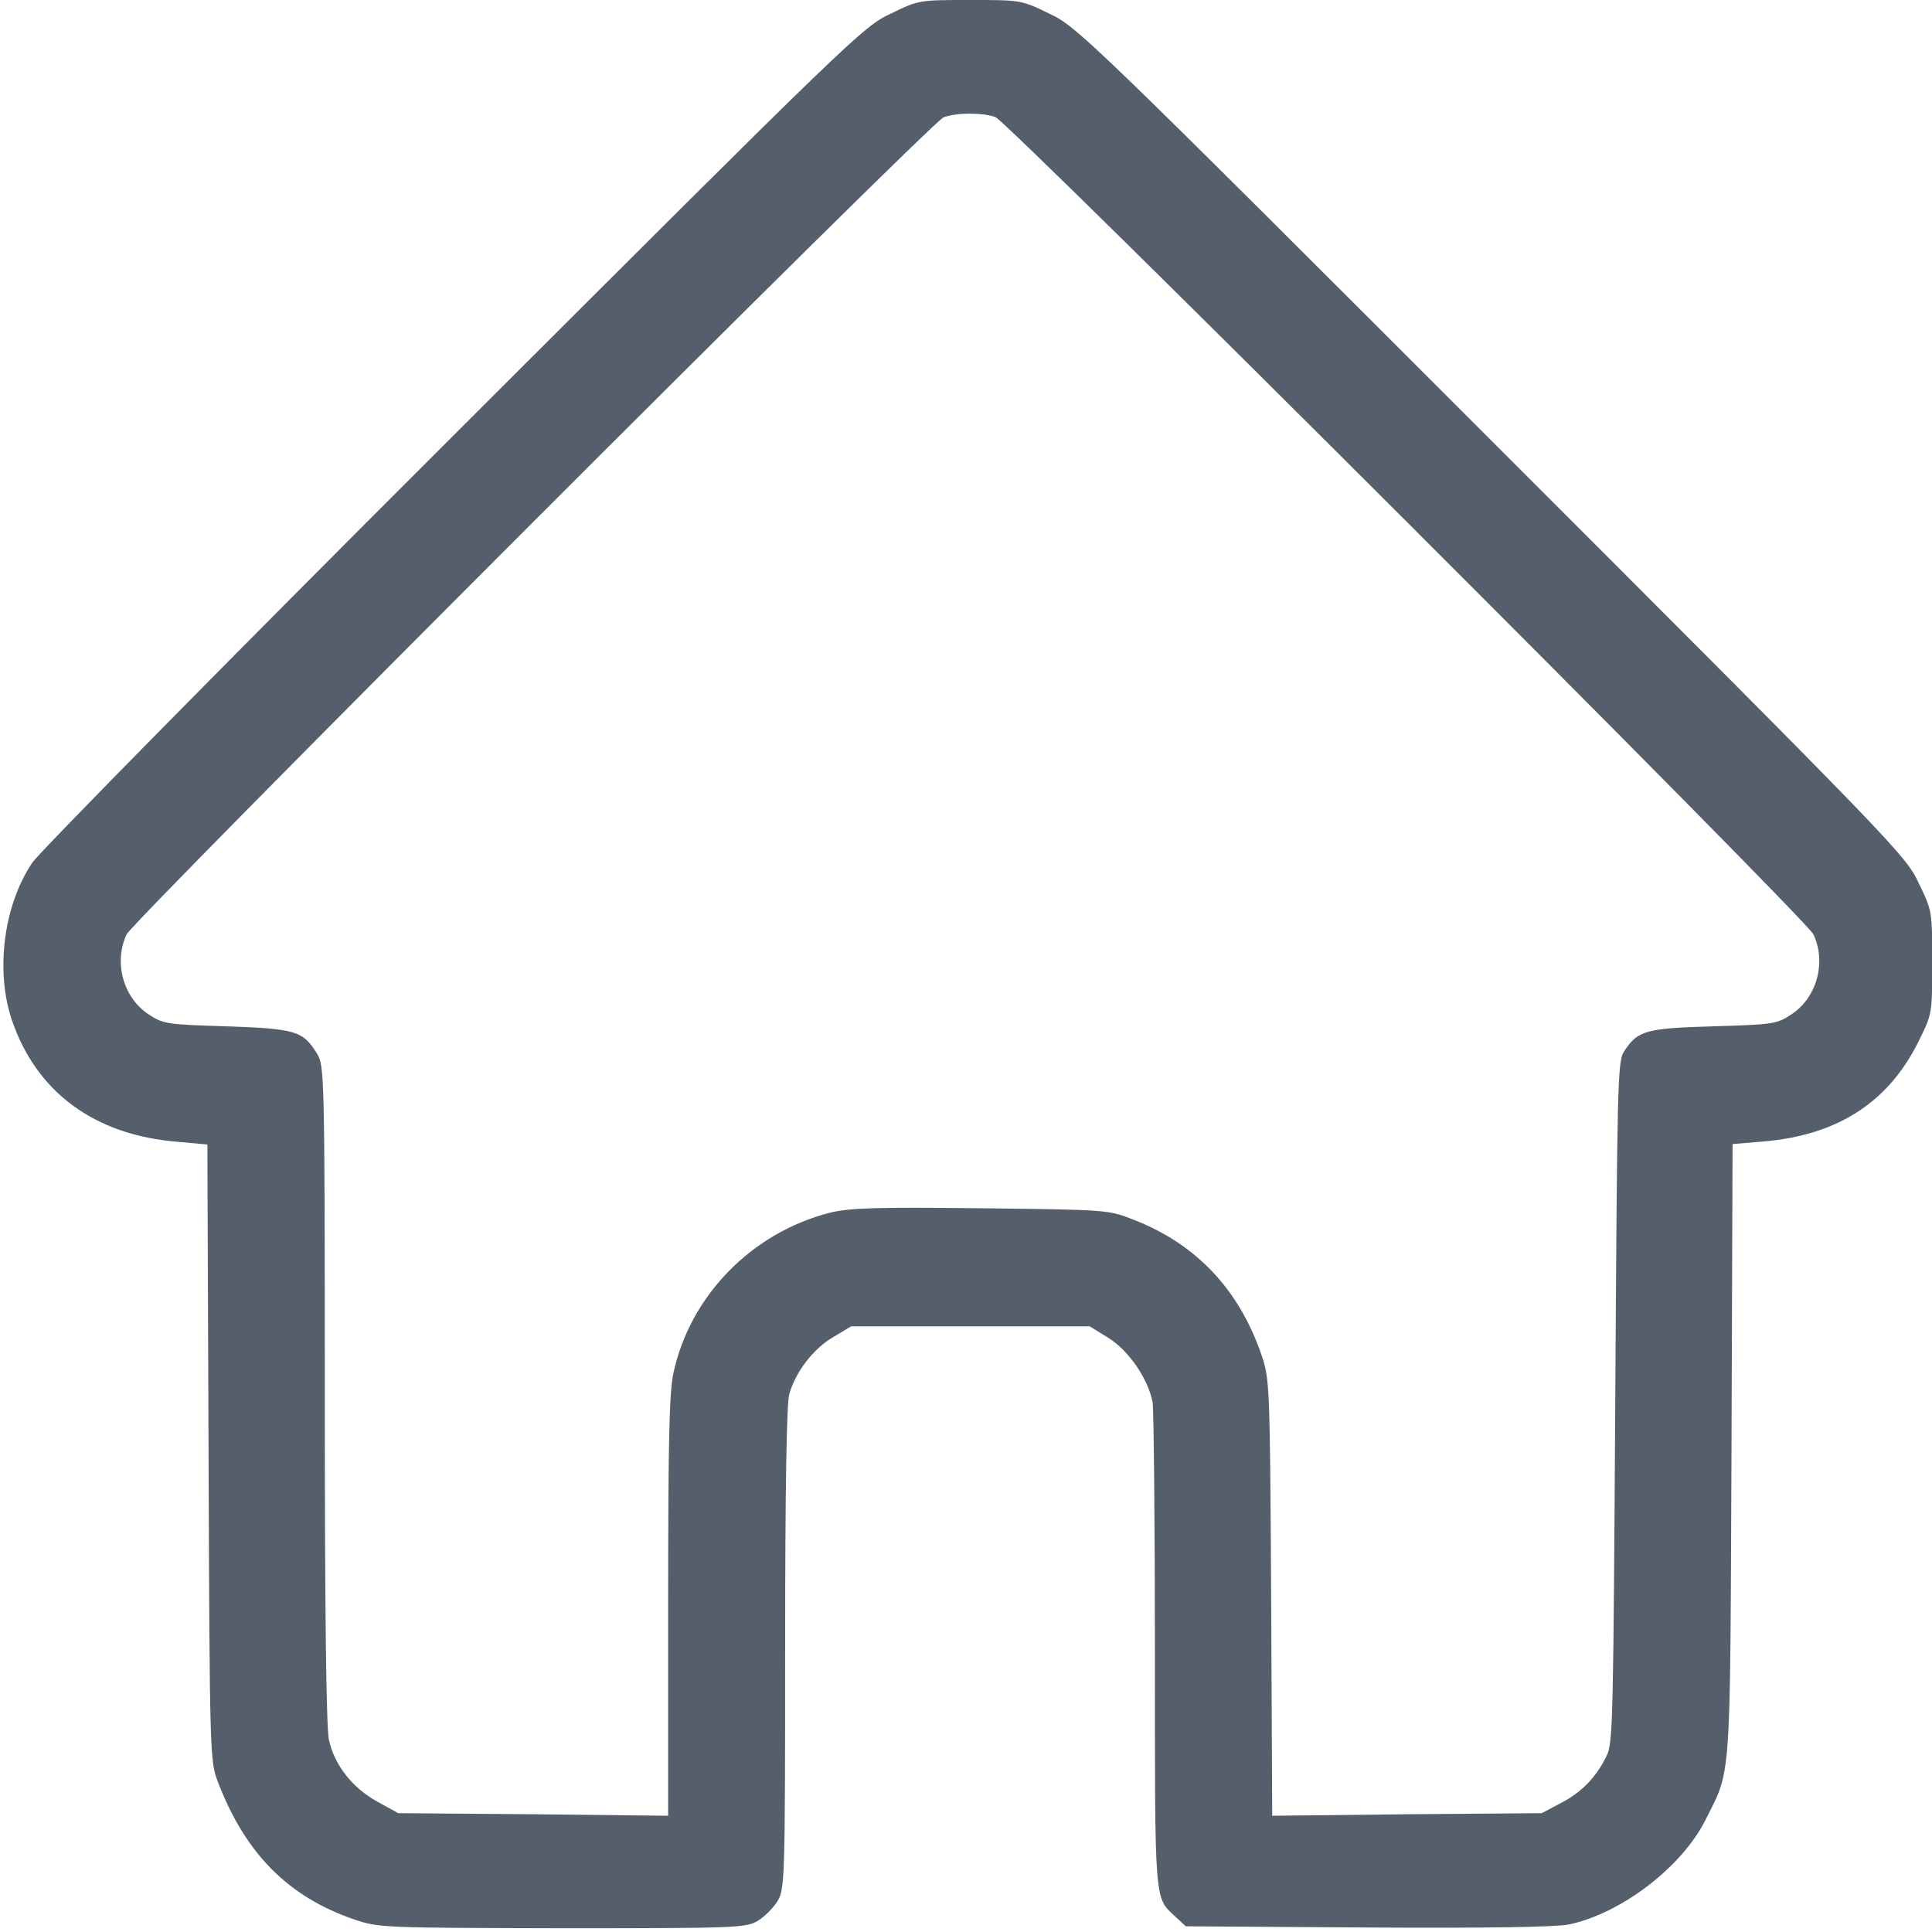 <svg width="18" height="18" viewBox="0 0 18 18" fill="none" xmlns="http://www.w3.org/2000/svg">
<g clip-path="url(#clip0_420_4840)">
<path d="M8.299 0.127C8.042 0.246 7.941 0.345 4.228 4.054C2.133 6.145 0.368 7.938 0.301 8.037C0.034 8.434 -0.043 9.039 0.108 9.496C0.336 10.174 0.878 10.575 1.655 10.638L1.932 10.663L1.943 13.532C1.953 16.348 1.957 16.404 2.027 16.594C2.284 17.269 2.685 17.673 3.303 17.884C3.532 17.961 3.567 17.961 5.241 17.965C6.882 17.965 6.949 17.961 7.062 17.895C7.125 17.856 7.206 17.775 7.244 17.712C7.311 17.599 7.315 17.529 7.315 15.363C7.315 13.841 7.329 13.085 7.353 12.99C7.413 12.779 7.578 12.565 7.765 12.456L7.93 12.357H9.041H10.152L10.324 12.463C10.518 12.582 10.7 12.853 10.739 13.068C10.749 13.141 10.76 14.185 10.76 15.391C10.76 17.765 10.753 17.673 10.953 17.859L11.048 17.947L12.739 17.958C13.871 17.965 14.494 17.954 14.617 17.93C15.102 17.828 15.664 17.399 15.886 16.963C16.132 16.471 16.118 16.671 16.132 13.514L16.142 10.659L16.431 10.635C17.127 10.575 17.602 10.266 17.883 9.686C18.002 9.446 18.002 9.436 18.002 8.965C18.002 8.49 18.002 8.487 17.876 8.227C17.756 7.97 17.661 7.871 13.896 4.106C10.131 0.341 10.032 0.246 9.776 0.127C9.516 0 9.512 0 9.037 0C8.563 0 8.559 0 8.299 0.127ZM9.273 1.09C9.4 1.139 16.825 8.557 16.895 8.705C17.018 8.965 16.927 9.295 16.691 9.45C16.554 9.541 16.522 9.545 15.963 9.562C15.33 9.58 15.257 9.601 15.13 9.798C15.07 9.886 15.067 10.111 15.049 13.06C15.031 15.954 15.028 16.235 14.972 16.351C14.877 16.552 14.74 16.696 14.543 16.798L14.364 16.893L13.108 16.903L11.853 16.917L11.843 14.882C11.832 12.892 11.829 12.846 11.752 12.621C11.544 12.013 11.14 11.584 10.549 11.359C10.324 11.271 10.303 11.271 9.136 11.257C8.141 11.246 7.916 11.254 7.73 11.299C7.002 11.486 6.429 12.073 6.274 12.793C6.235 12.976 6.225 13.437 6.225 14.97V16.917L4.97 16.903L3.711 16.893L3.518 16.787C3.282 16.657 3.114 16.443 3.064 16.207C3.04 16.084 3.026 15.05 3.026 12.98C3.026 10.02 3.022 9.928 2.955 9.819C2.825 9.605 2.755 9.584 2.112 9.562C1.553 9.545 1.521 9.541 1.384 9.45C1.148 9.295 1.057 8.965 1.18 8.705C1.247 8.568 8.672 1.139 8.791 1.093C8.911 1.048 9.15 1.048 9.273 1.09Z" fill="#2B3746" fill-opacity="0.8"/>
</g>
<defs>
<clipPath id="clip0_420_4840">
<rect width="18" height="18" fill="white"/>
</clipPath>
</defs>
</svg>
